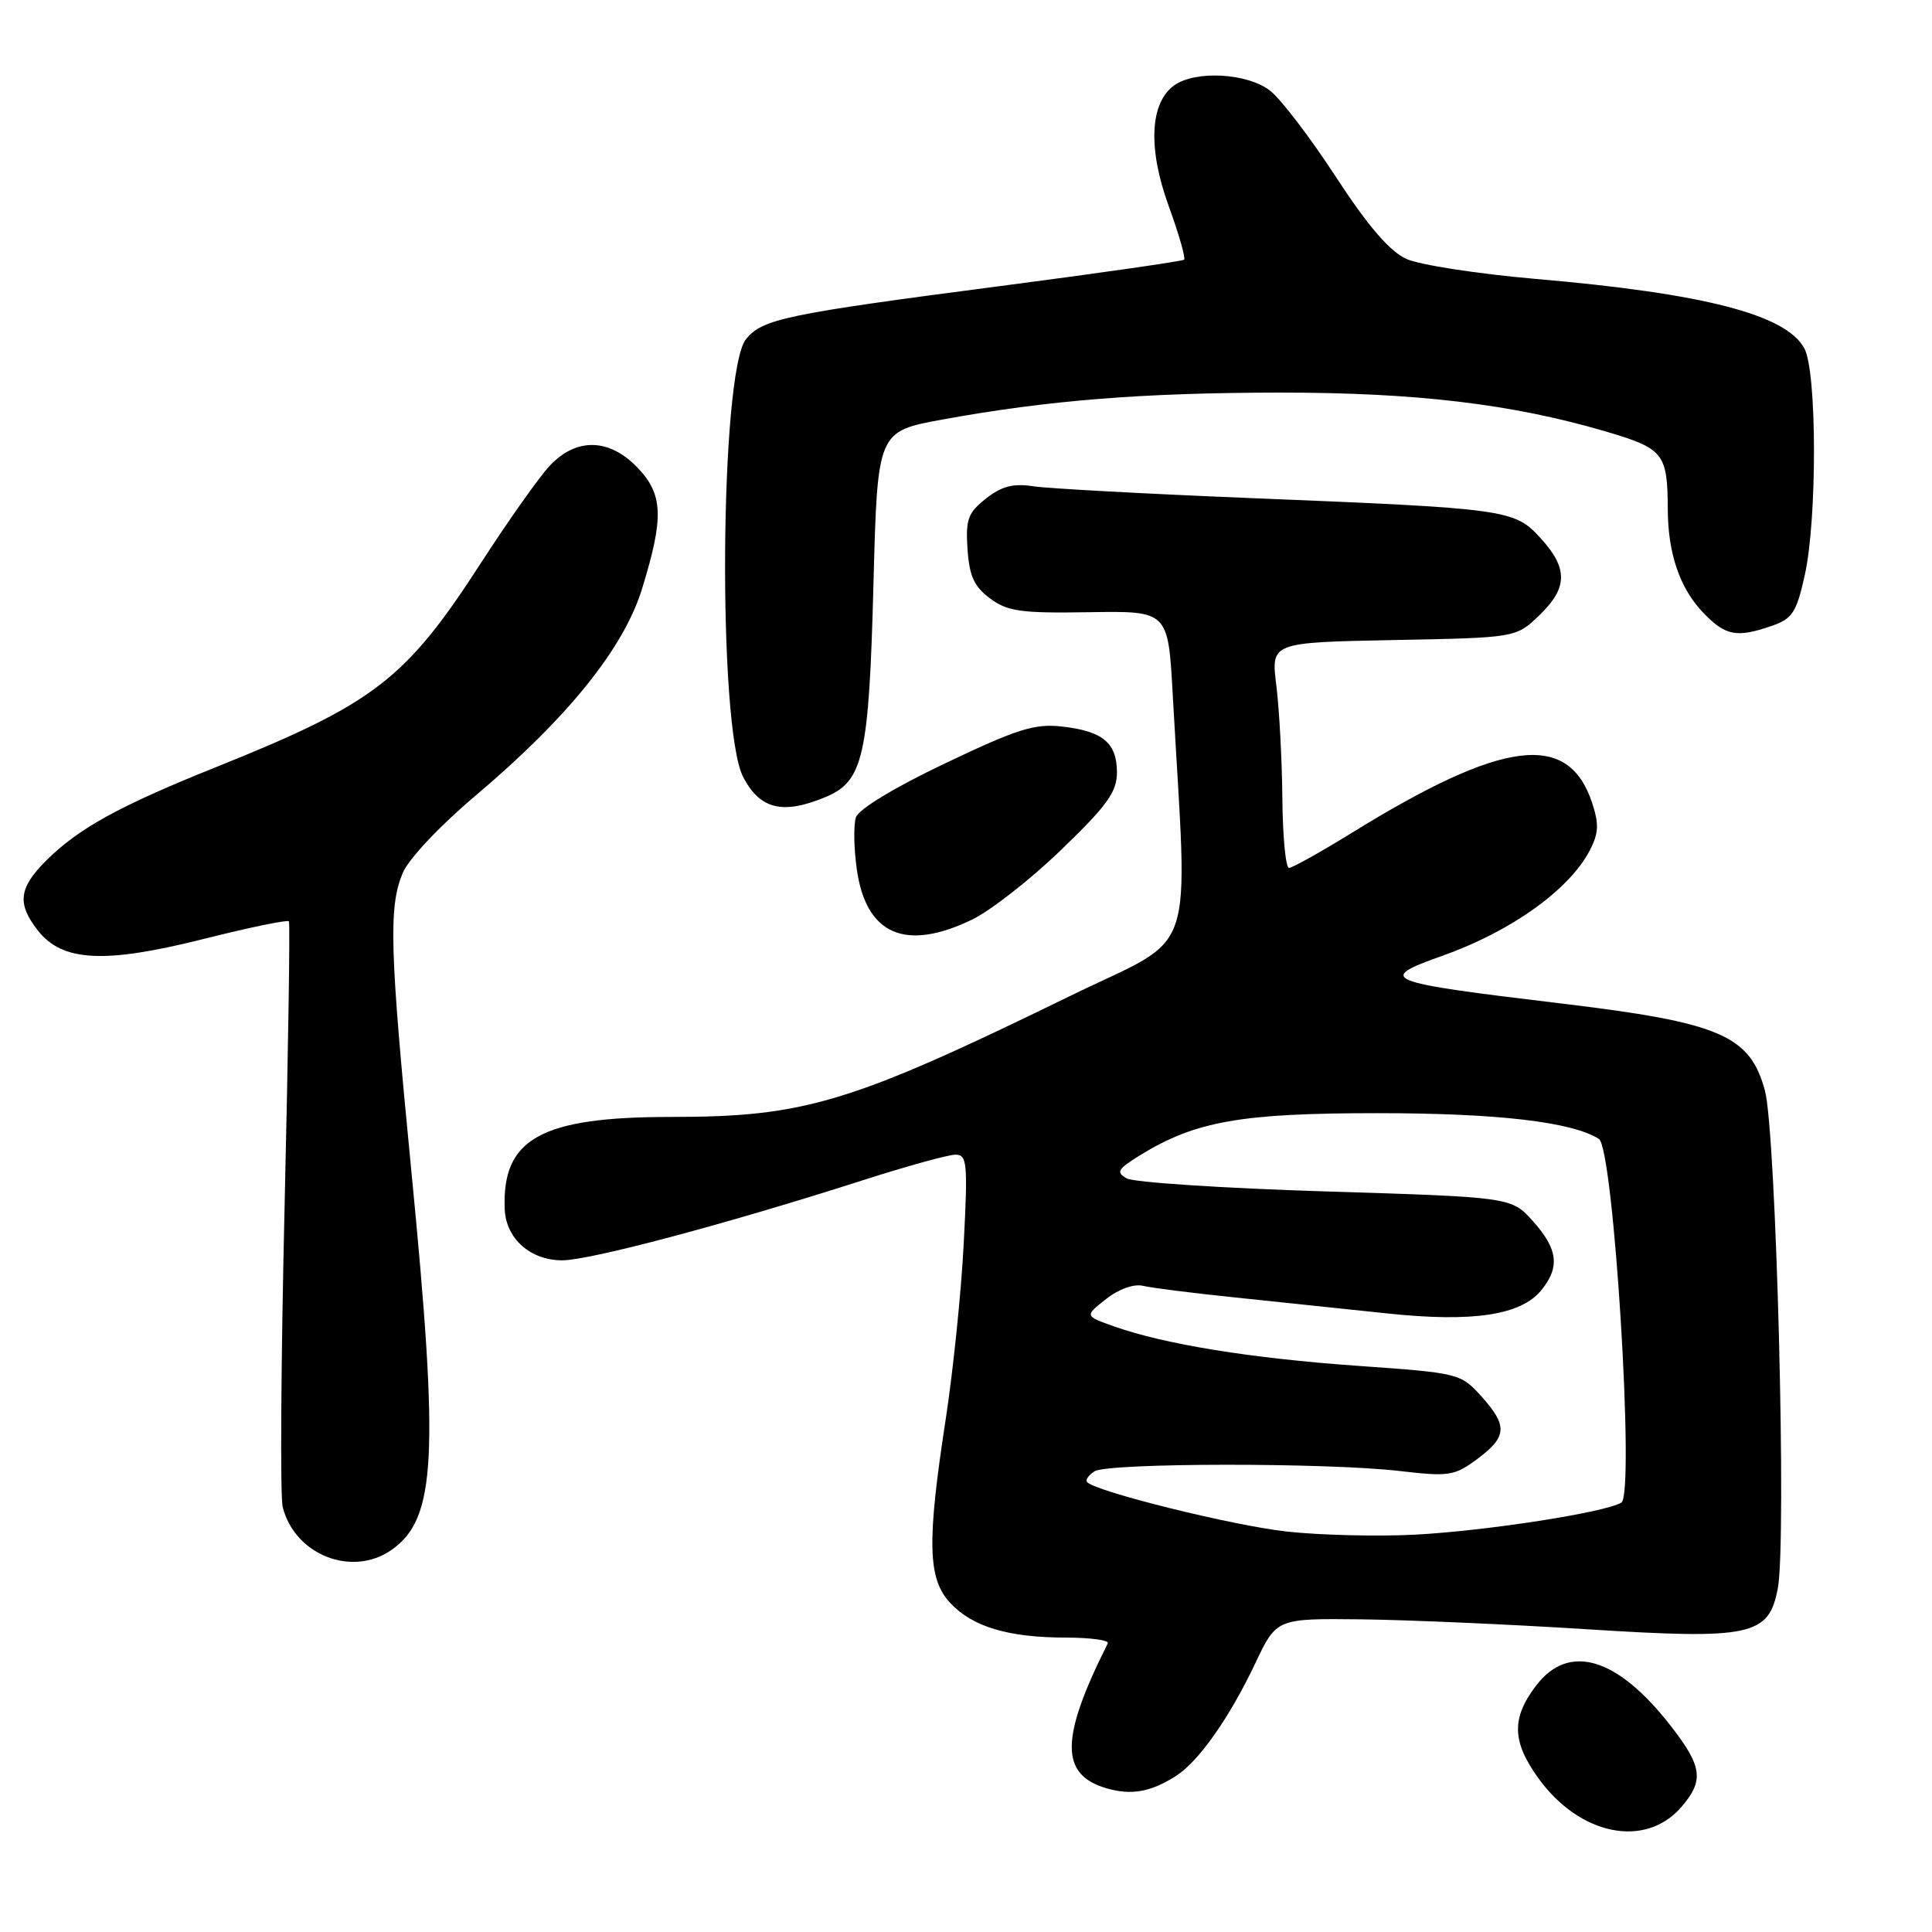 <?xml version="1.0" encoding="UTF-8" standalone="no"?>
<!DOCTYPE svg PUBLIC "-//W3C//DTD SVG 1.1//EN" "http://www.w3.org/Graphics/SVG/1.1/DTD/svg11.dtd" >
<svg xmlns="http://www.w3.org/2000/svg" xmlns:xlink="http://www.w3.org/1999/xlink" version="1.1" viewBox="0 0 256 256">
 <g >
 <path fill="currentColor"
d=" M 222.75 239.48 C 225.83 235.93 225.59 234.09 221.36 228.66 C 214.29 219.58 207.88 217.67 203.55 223.34 C 200.25 227.67 200.33 230.77 203.87 235.66 C 209.33 243.20 217.99 244.95 222.75 239.48 Z  M 155.77 235.36 C 158.80 233.45 162.87 227.68 166.33 220.40 C 169.15 214.45 169.15 214.45 180.33 214.57 C 186.47 214.64 199.93 215.23 210.23 215.88 C 232.02 217.27 234.39 216.76 235.57 210.46 C 236.76 204.15 235.35 150.00 233.86 144.50 C 231.87 137.18 227.93 135.49 206.90 132.97 C 183.11 130.12 182.29 129.79 191.19 126.62 C 200.24 123.41 207.94 117.89 210.65 112.69 C 211.83 110.43 211.89 109.19 210.97 106.40 C 207.82 96.86 199.22 97.94 179.05 110.40 C 174.95 112.93 171.23 115.00 170.80 115.00 C 170.36 115.00 169.96 110.84 169.92 105.75 C 169.87 100.66 169.51 93.94 169.12 90.81 C 168.41 85.13 168.41 85.13 184.64 84.81 C 200.87 84.50 200.87 84.50 203.94 81.56 C 207.75 77.90 207.80 75.33 204.14 71.31 C 200.65 67.49 199.83 67.38 165.50 65.99 C 151.75 65.43 138.90 64.73 136.95 64.44 C 134.27 64.02 132.74 64.42 130.65 66.06 C 128.26 67.94 127.94 68.82 128.20 72.76 C 128.44 76.32 129.08 77.73 131.18 79.29 C 133.50 81.02 135.27 81.27 144.32 81.12 C 154.78 80.95 154.78 80.95 155.39 91.98 C 157.39 128.08 158.90 123.62 141.80 131.97 C 112.71 146.17 106.67 148.00 88.91 148.00 C 71.66 148.00 66.48 150.88 66.88 160.25 C 67.05 164.13 70.28 167.00 74.49 167.00 C 78.16 167.00 96.28 162.18 114.20 156.43 C 120.08 154.54 125.66 153.00 126.60 153.00 C 128.15 153.00 128.25 154.10 127.70 164.75 C 127.37 171.21 126.29 181.68 125.32 188.00 C 122.80 204.38 122.92 209.22 125.93 212.42 C 128.89 215.58 133.64 216.99 141.33 216.99 C 144.54 217.00 147.00 217.34 146.79 217.75 C 140.48 230.31 140.43 235.13 146.59 236.95 C 149.86 237.91 152.43 237.47 155.77 235.36 Z  M 51.88 205.37 C 57.79 201.23 58.21 193.14 54.49 155.00 C 51.63 125.72 51.48 120.19 53.36 115.68 C 54.14 113.82 58.24 109.46 62.96 105.47 C 75.21 95.13 82.64 85.92 85.07 78.03 C 87.99 68.58 87.88 65.52 84.48 61.97 C 80.71 58.04 76.34 57.96 72.81 61.75 C 71.41 63.26 67.35 69.00 63.79 74.50 C 53.75 90.05 49.67 93.20 28.57 101.67 C 15.73 106.82 10.38 109.78 6.08 114.07 C 2.48 117.67 2.24 119.76 5.03 123.31 C 8.27 127.43 13.84 127.72 26.93 124.43 C 33.01 122.90 38.12 121.84 38.28 122.08 C 38.45 122.31 38.19 139.31 37.71 159.85 C 37.23 180.39 37.11 198.32 37.46 199.68 C 39.05 206.04 46.65 209.03 51.88 205.37 Z  M 128.83 121.84 C 131.28 120.65 136.60 116.49 140.64 112.58 C 146.70 106.74 148.00 104.93 148.00 102.36 C 148.00 98.44 146.14 96.88 140.73 96.27 C 137.10 95.86 134.81 96.58 125.23 101.15 C 118.50 104.35 113.76 107.23 113.41 108.31 C 113.09 109.30 113.14 112.37 113.52 115.11 C 114.72 123.84 119.95 126.14 128.83 121.84 Z  M 109.40 105.61 C 114.40 103.52 115.14 100.24 115.74 77.33 C 116.27 57.16 116.27 57.16 124.88 55.59 C 138.84 53.04 151.41 52.04 169.50 52.02 C 187.58 52.01 200.30 53.52 212.66 57.14 C 220.46 59.43 220.96 60.05 220.99 67.51 C 221.01 73.34 222.59 77.96 225.67 81.17 C 228.63 84.26 230.12 84.55 234.80 82.92 C 237.51 81.98 238.05 81.14 239.15 76.17 C 240.79 68.76 240.76 49.26 239.09 46.17 C 236.69 41.69 225.83 38.88 203.50 36.96 C 195.80 36.29 188.07 35.10 186.33 34.30 C 184.13 33.29 181.25 29.94 177.02 23.45 C 173.65 18.28 169.73 13.14 168.31 12.03 C 165.31 9.67 158.36 9.29 155.56 11.33 C 152.36 13.67 152.09 19.69 154.85 27.27 C 156.20 30.99 157.12 34.20 156.90 34.41 C 156.68 34.61 145.70 36.19 132.50 37.91 C 104.09 41.62 101.02 42.26 98.85 44.94 C 95.38 49.22 95.07 96.37 98.47 102.95 C 100.69 107.24 103.72 107.98 109.40 105.61 Z  M 170.51 202.94 C 163.37 202.15 145.36 197.69 144.06 196.40 C 143.79 196.12 144.22 195.47 145.03 194.96 C 146.83 193.82 175.84 193.79 185.50 194.92 C 192.01 195.68 192.73 195.56 195.75 193.32 C 199.72 190.37 199.80 188.92 196.25 184.98 C 193.54 181.99 193.28 181.92 179.89 180.98 C 165.77 179.98 154.31 178.13 147.61 175.75 C 143.71 174.37 143.71 174.37 146.56 172.13 C 148.25 170.80 150.25 170.09 151.46 170.38 C 152.58 170.65 158.11 171.35 163.75 171.93 C 169.39 172.52 178.43 173.47 183.85 174.04 C 195.19 175.24 201.55 174.27 204.25 170.94 C 206.72 167.89 206.43 165.52 203.14 161.83 C 200.28 158.63 200.28 158.63 175.64 157.87 C 162.09 157.45 150.24 156.67 149.31 156.15 C 147.84 155.33 148.08 154.92 151.06 153.08 C 158.37 148.57 164.41 147.50 182.50 147.50 C 198.39 147.50 208.24 148.64 211.86 150.91 C 213.82 152.13 216.65 197.98 214.84 199.10 C 212.73 200.40 196.96 202.85 187.50 203.35 C 182.55 203.61 174.91 203.42 170.51 202.94 Z "/>
</g>
</svg>